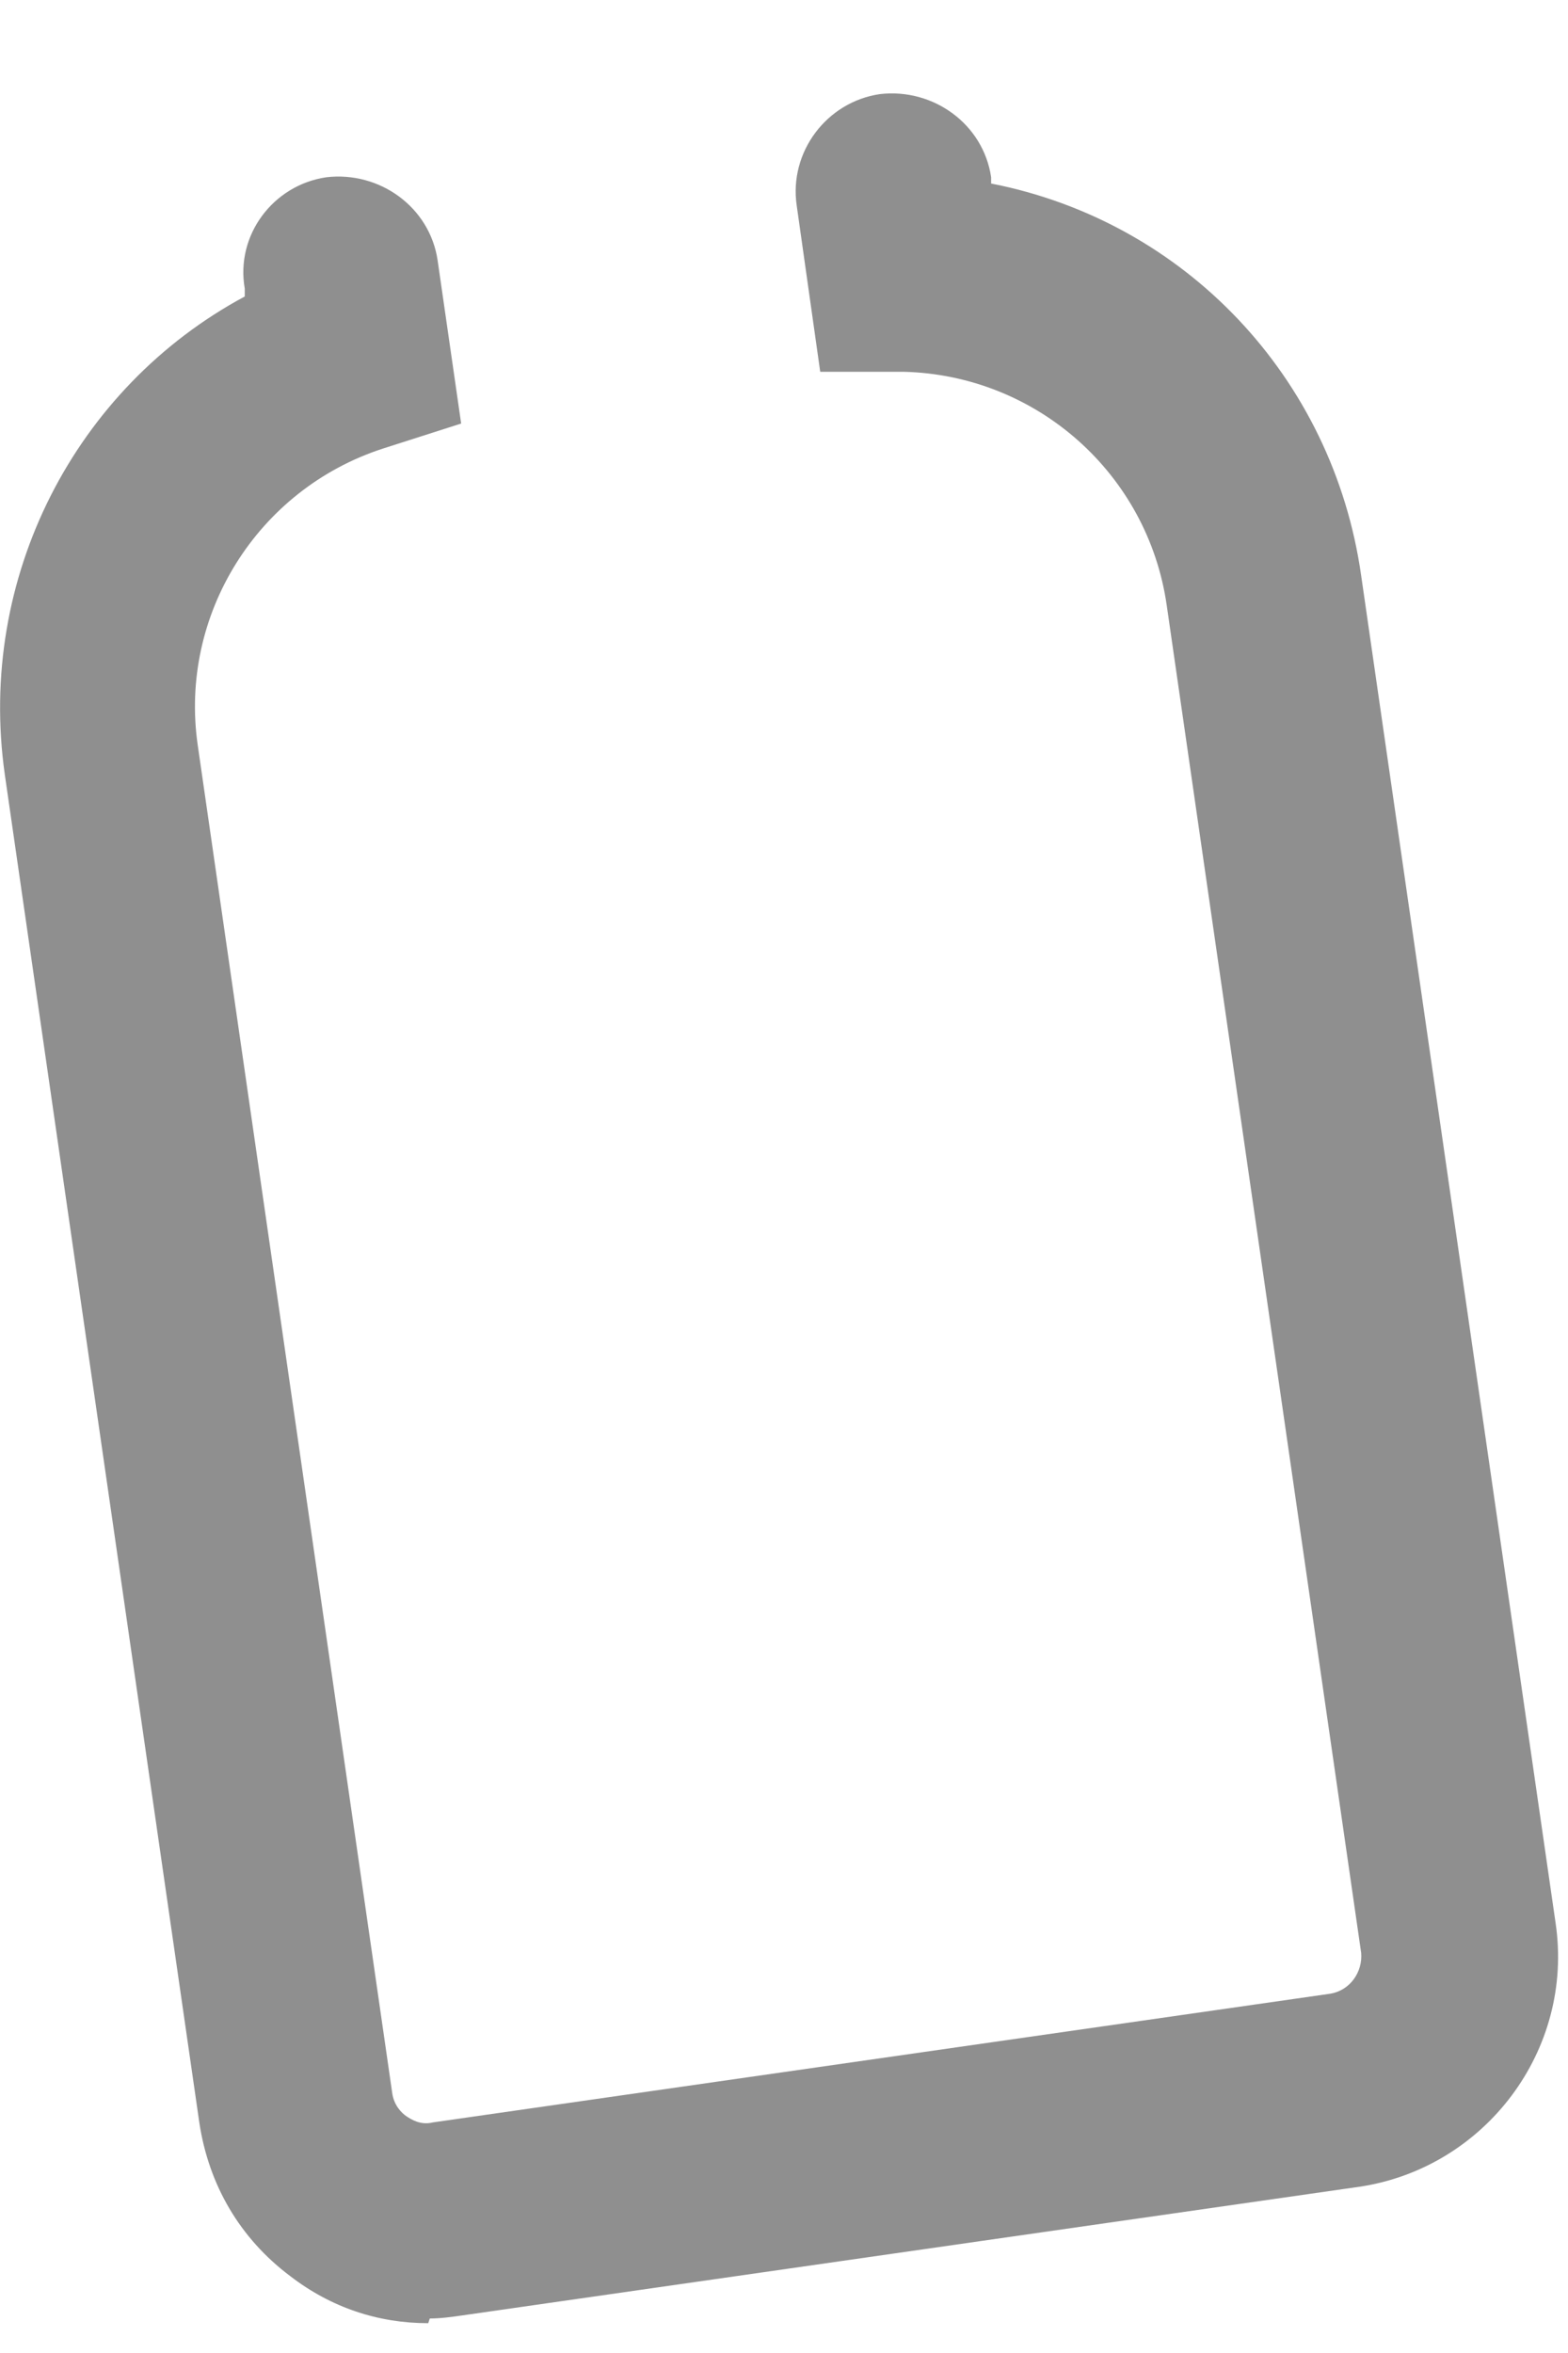 <svg width="10" height="15" viewBox="0 0 10 15" fill="none" xmlns="http://www.w3.org/2000/svg">
<path d="M2.731 14.81C2.411 14.81 2.111 14.71 1.851 14.51C1.531 14.27 1.331 13.93 1.271 13.53L0.031 4.94C-0.149 3.68 0.481 2.47 1.561 1.89V1.84C1.501 1.5 1.741 1.18 2.081 1.13C2.421 1.09 2.741 1.32 2.791 1.66L2.941 2.7L2.441 2.86C1.641 3.12 1.141 3.92 1.261 4.75L2.501 13.34C2.511 13.42 2.561 13.47 2.591 13.49C2.621 13.51 2.681 13.55 2.761 13.53L8.481 12.71C8.611 12.69 8.691 12.57 8.681 12.45L7.441 3.86C7.321 3.02 6.611 2.39 5.761 2.37H5.231L5.081 1.31C5.031 0.97 5.271 0.65 5.611 0.6C5.951 0.56 6.271 0.79 6.321 1.13V1.17C7.551 1.41 8.501 2.4 8.681 3.67L9.921 12.26C10.04 13.07 9.471 13.82 8.671 13.94L2.951 14.76C2.881 14.77 2.811 14.78 2.741 14.78L2.731 14.81Z" fill="#8F8F8F"/>
</svg>
